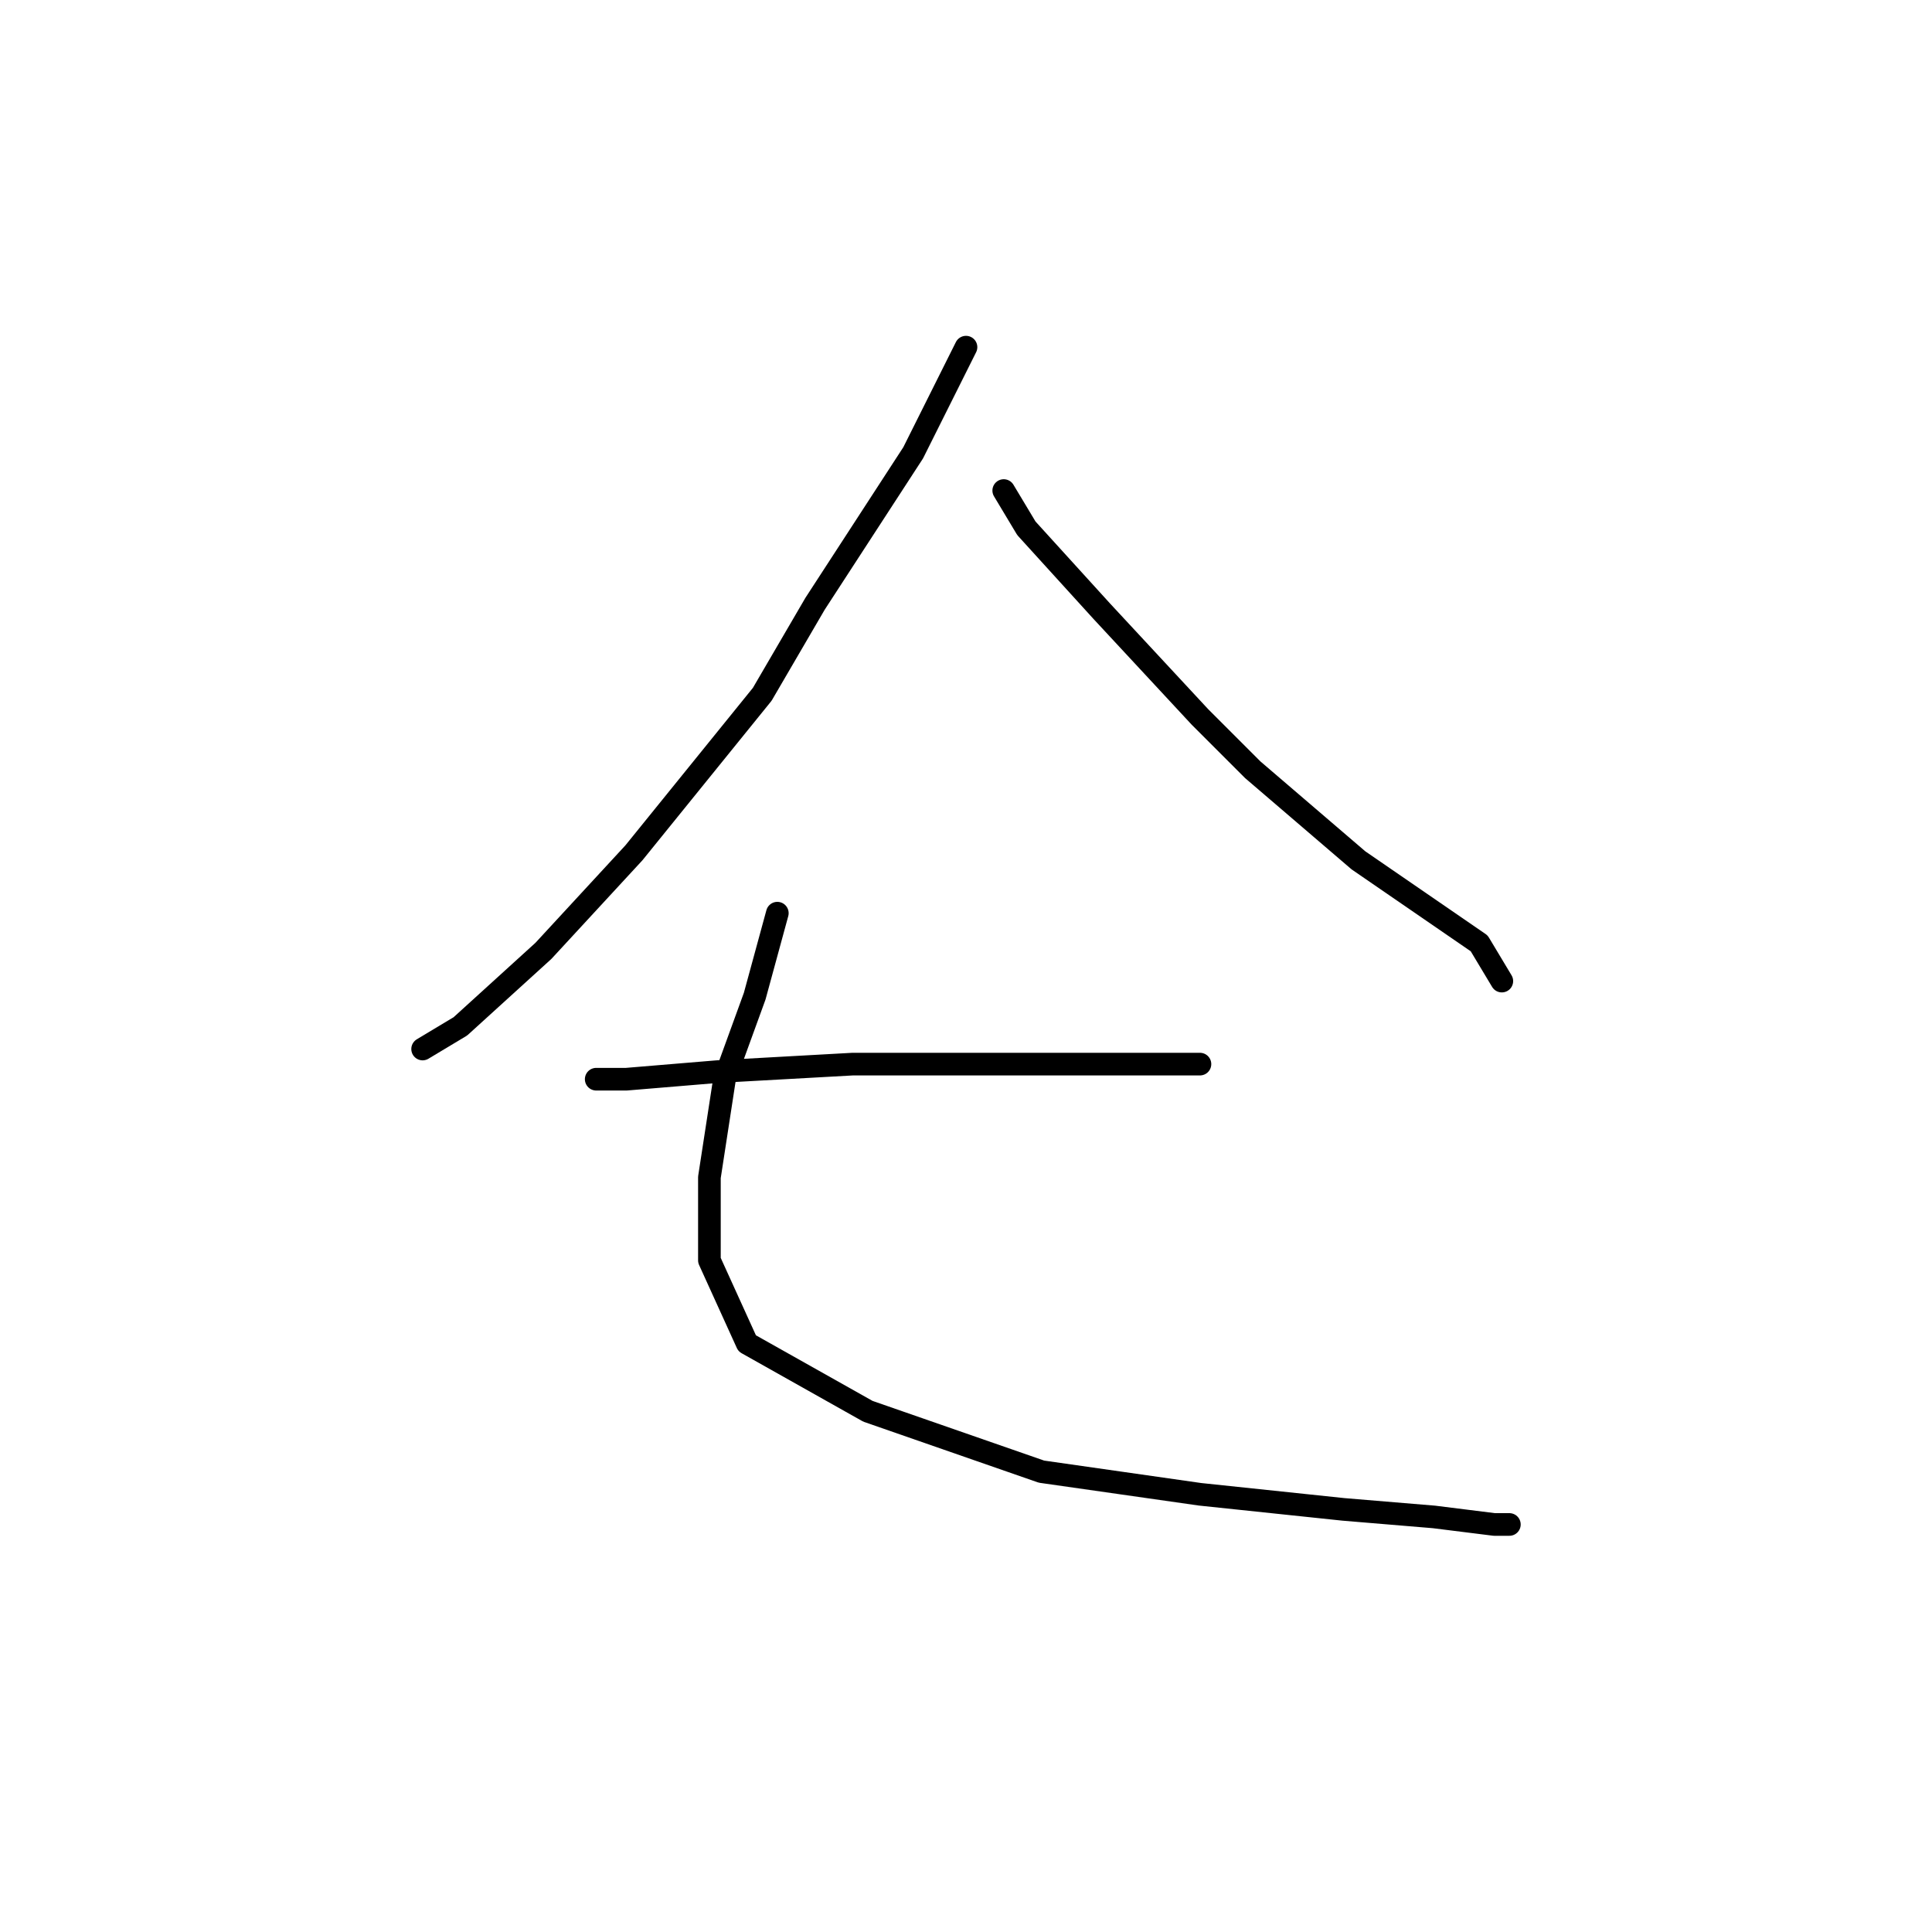 <?xml version="1.0" standalone="no"?>
    <svg width="256" height="256" xmlns="http://www.w3.org/2000/svg" version="1.1">
    <polyline stroke="black" stroke-width="3" stroke-linecap="round" fill="transparent" stroke-linejoin="round" points="128 46 121 60 108 80 101 92 84 113 72 126 61 136 56 139 56 139 " />
        <polyline stroke="black" stroke-width="3" stroke-linecap="round" fill="transparent" stroke-linejoin="round" points="133 65 136 70 146 81 159 95 166 102 180 114 196 125 199 130 199 130 " />
        <polyline stroke="black" stroke-width="3" stroke-linecap="round" fill="transparent" stroke-linejoin="round" points="159 141 148 141 133 141 113 141 95 142 83 143 79 143 79 143 " />
        <polyline stroke="black" stroke-width="3" stroke-linecap="round" fill="transparent" stroke-linejoin="round" points="103 121 100 132 96 143 94 156 94 167 99 178 115 187 138 195 159 198 178 200 190 201 198 202 200 202 200 202 " />
        </svg>